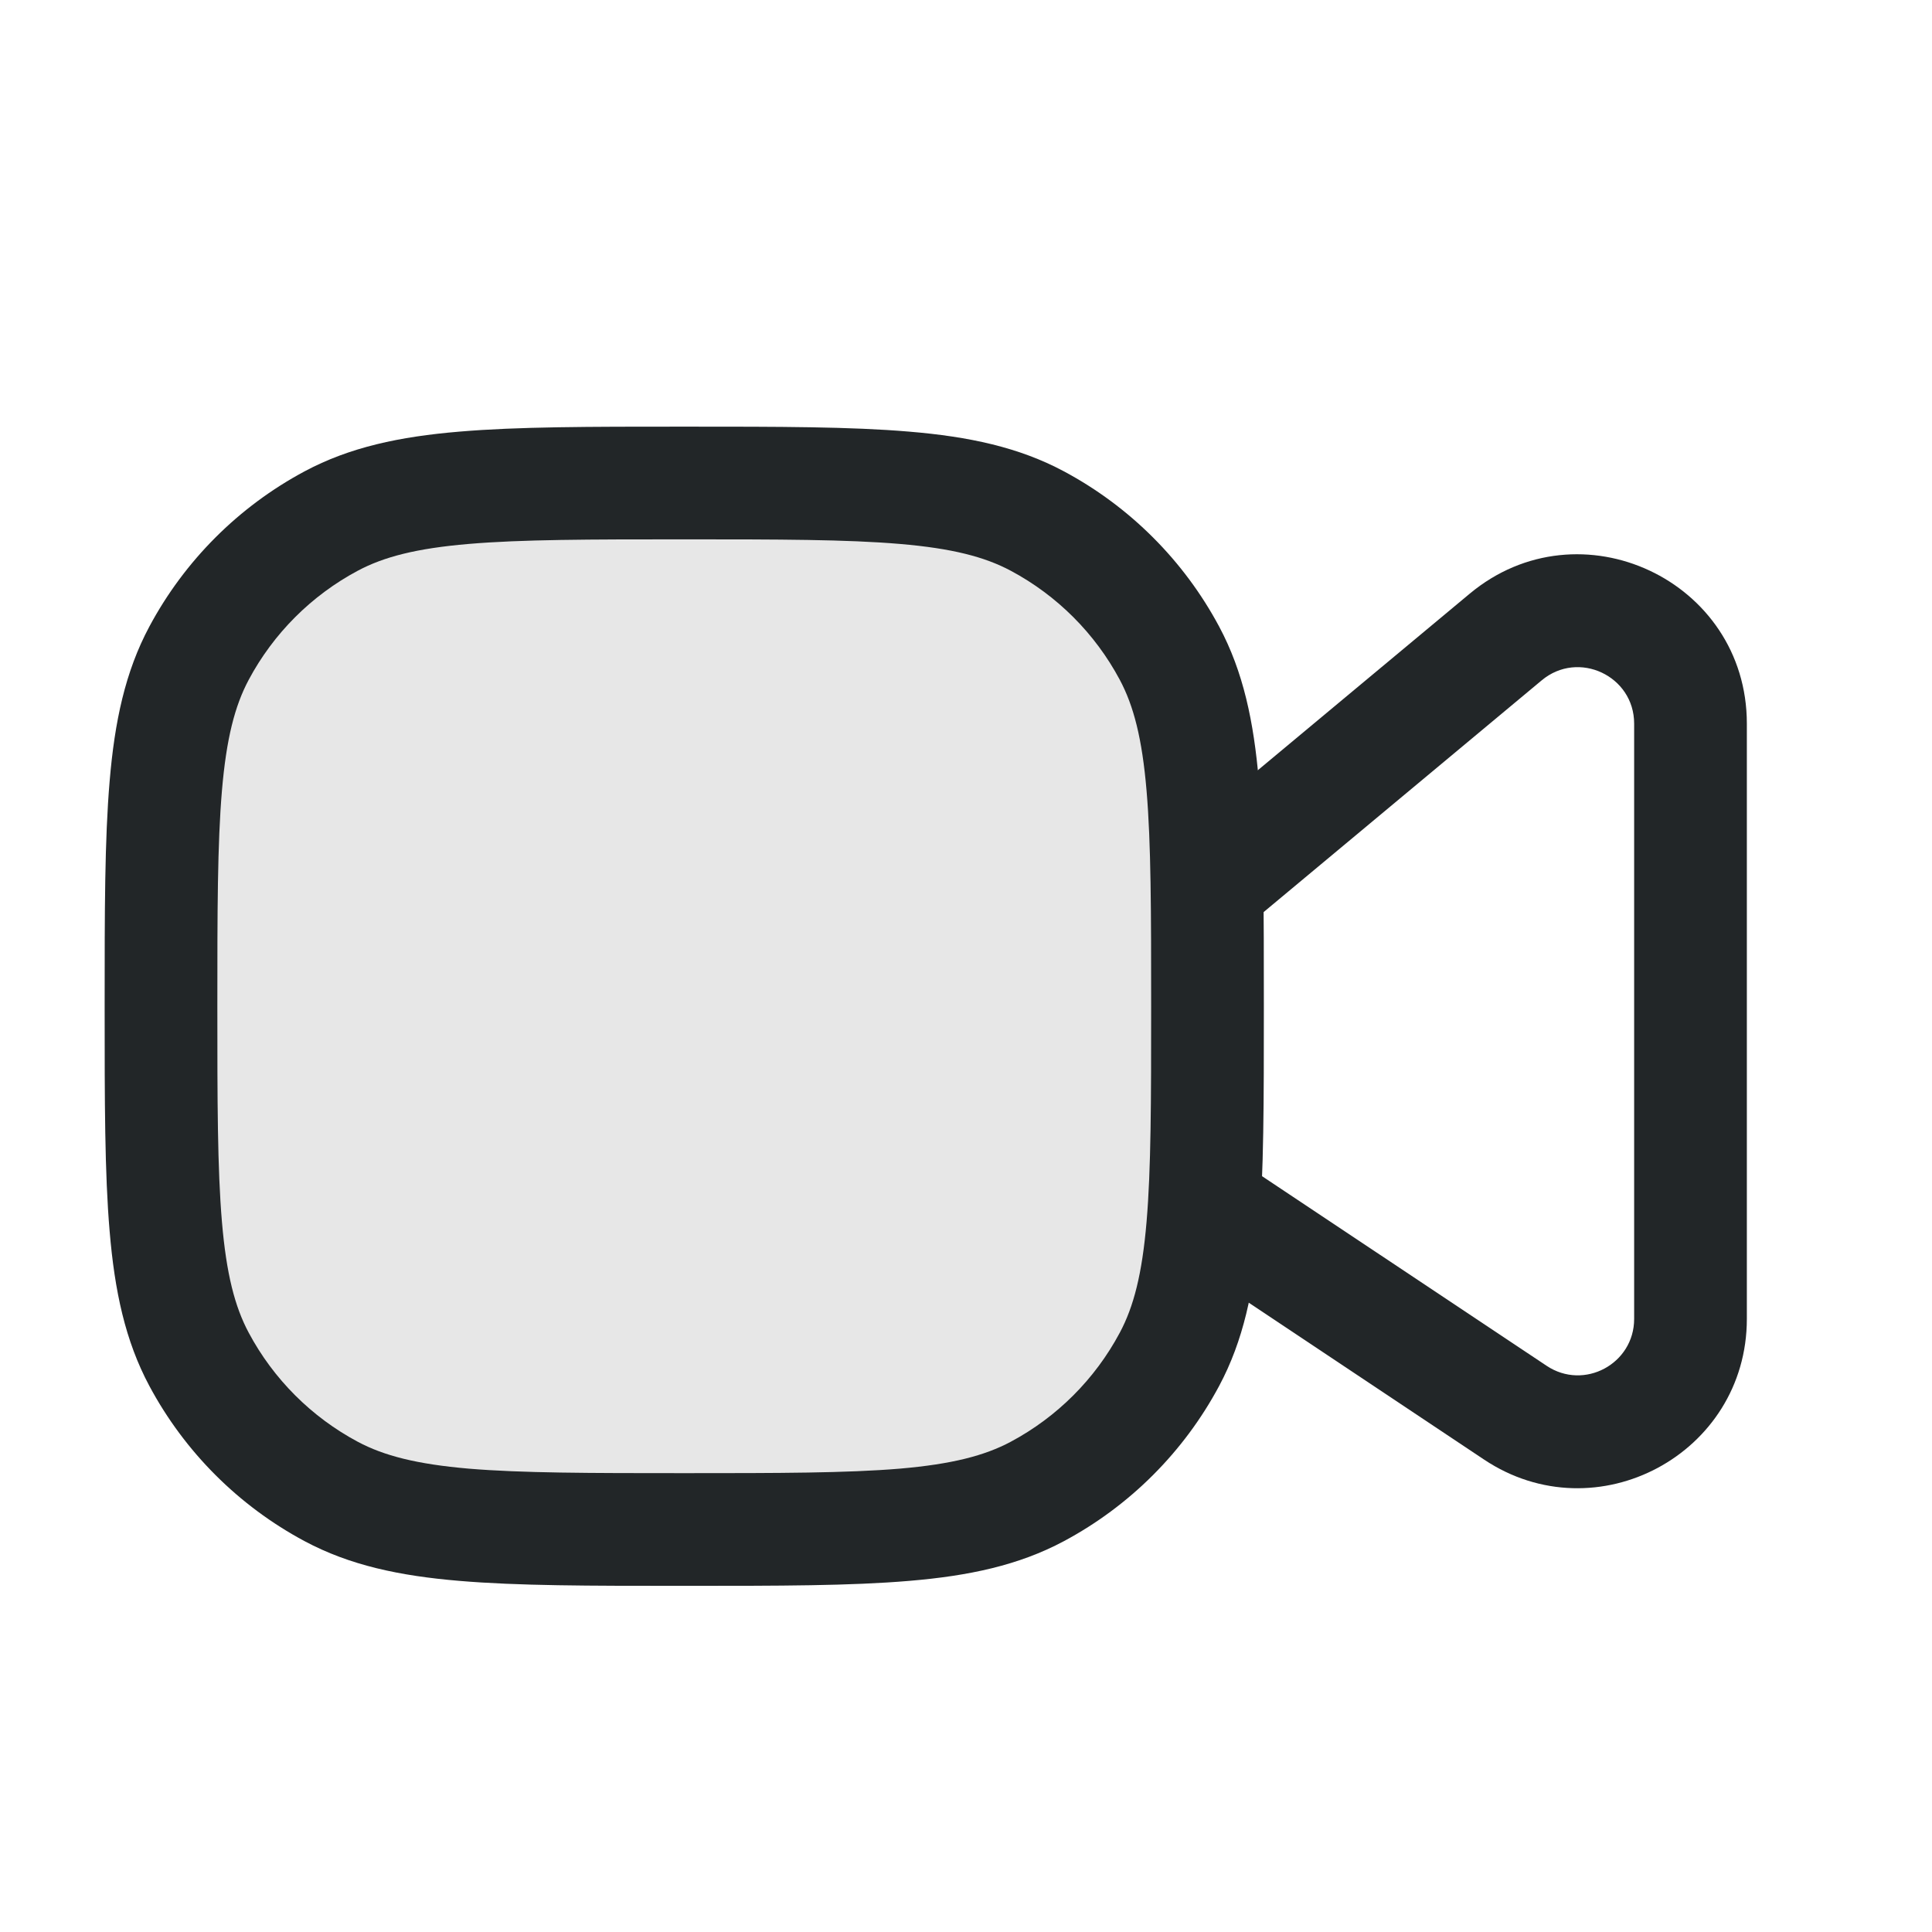 <svg width="24" height="24" viewBox="0 0 24 24" fill="none" xmlns="http://www.w3.org/2000/svg">
<path opacity="0.4" d="M2 12.5C2 10.165 2 8.998 2.472 8.114C2.845 7.417 3.417 6.845 4.114 6.472C4.998 6 6.165 6 8.5 6C10.835 6 12.002 6 12.886 6.472C13.583 6.845 14.155 7.417 14.528 8.114C15 8.998 15 10.165 15 12.5C15 14.835 15 16.002 14.528 16.886C14.155 17.583 13.583 18.155 12.886 18.528C12.002 19 10.835 19 8.5 19C6.165 19 4.998 19 4.114 18.528C3.417 18.155 2.845 17.583 2.472 16.886C2 16.002 2 14.835 2 12.5Z" fill="#C4C4C4"/>
<path fill-rule="evenodd" clip-rule="evenodd" d="M8.468 5.3H8.532C9.672 5.3 10.572 5.3 11.296 5.362C12.036 5.424 12.655 5.555 13.216 5.855C14.035 6.293 14.707 6.965 15.145 7.784C15.445 8.345 15.575 8.964 15.638 9.704C15.7 10.428 15.7 11.328 15.7 12.468V12.532C15.7 13.672 15.7 14.572 15.638 15.296C15.575 16.036 15.445 16.655 15.145 17.216C14.707 18.035 14.035 18.707 13.216 19.145C12.655 19.445 12.036 19.576 11.296 19.638C10.572 19.7 9.672 19.7 8.532 19.7H8.468C7.328 19.7 6.428 19.7 5.704 19.638C4.964 19.576 4.345 19.445 3.784 19.145C2.965 18.707 2.293 18.035 1.855 17.216C1.555 16.655 1.424 16.036 1.362 15.296C1.3 14.572 1.3 13.672 1.3 12.532V12.468C1.3 11.328 1.3 10.428 1.362 9.704C1.424 8.964 1.555 8.345 1.855 7.784C2.293 6.965 2.965 6.293 3.784 5.855C4.345 5.555 4.964 5.424 5.704 5.362C6.428 5.3 7.328 5.3 8.468 5.3ZM5.822 6.757C5.174 6.812 4.768 6.917 4.444 7.09C3.869 7.397 3.397 7.869 3.09 8.444C2.917 8.768 2.812 9.174 2.757 9.822C2.701 10.48 2.7 11.321 2.7 12.5C2.7 13.679 2.701 14.52 2.757 15.178C2.812 15.826 2.917 16.233 3.09 16.556C3.397 17.131 3.869 17.603 4.444 17.91C4.768 18.083 5.174 18.188 5.822 18.244C6.48 18.299 7.321 18.3 8.5 18.3C9.679 18.3 10.52 18.299 11.178 18.244C11.826 18.188 12.232 18.083 12.556 17.91C13.131 17.603 13.603 17.131 13.91 16.556C14.083 16.233 14.188 15.826 14.243 15.178C14.299 14.52 14.3 13.679 14.3 12.5C14.3 11.321 14.299 10.48 14.243 9.822C14.188 9.174 14.083 8.768 13.91 8.444C13.603 7.869 13.131 7.397 12.556 7.09C12.232 6.917 11.826 6.812 11.178 6.757C10.52 6.701 9.679 6.7 8.5 6.7C7.321 6.7 6.48 6.701 5.822 6.757Z" fill="#222628"/>
<path fill-rule="evenodd" clip-rule="evenodd" d="M20.3 8.989C20.3 8.396 19.608 8.071 19.152 8.451L15.448 11.538C15.151 11.785 14.71 11.745 14.462 11.448C14.215 11.151 14.255 10.71 14.552 10.462L18.256 7.376C19.623 6.236 21.7 7.209 21.7 8.989V16.384C21.7 18.061 19.831 19.062 18.435 18.131L14.612 15.582C14.29 15.368 14.203 14.933 14.418 14.612C14.632 14.29 15.067 14.203 15.388 14.418L19.212 16.966C19.677 17.277 20.3 16.943 20.3 16.384V8.989Z" fill="#222628"/>
</svg>
